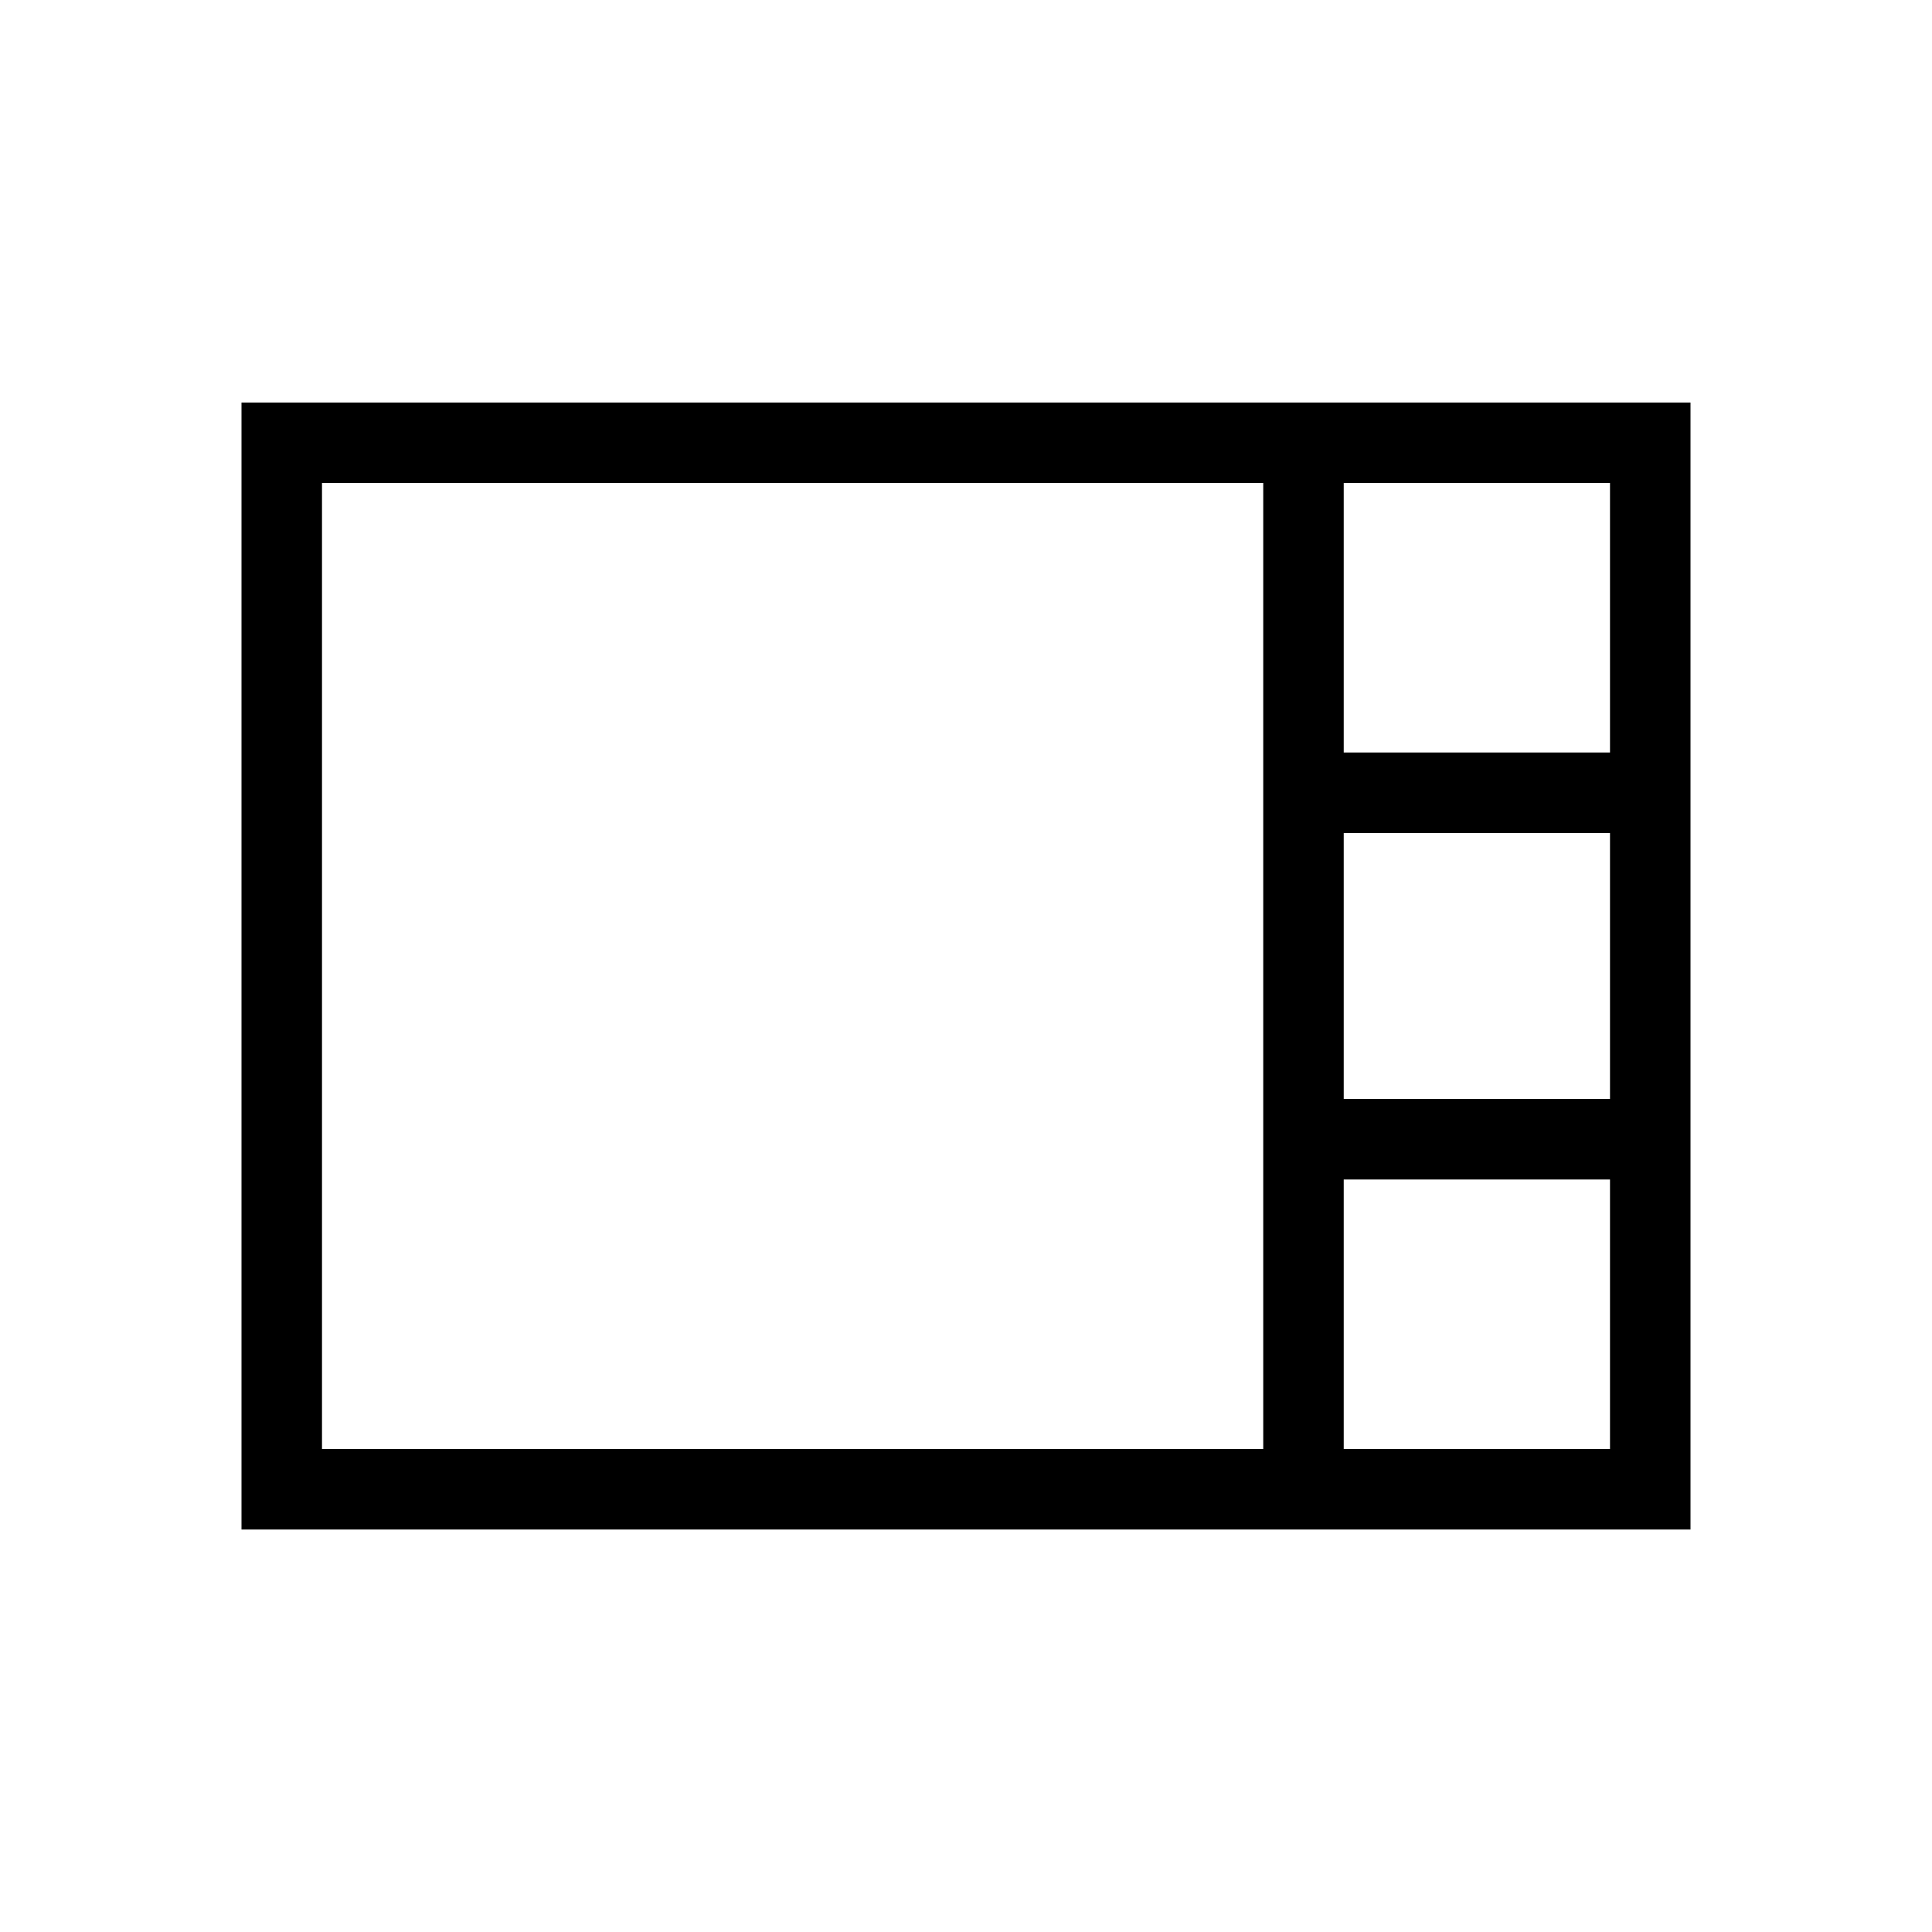<svg xmlns="http://www.w3.org/2000/svg" height="24" viewBox="0 -960 960 960" width="24"><path d="M120-200v-560h720v560H120Zm547.693-386.077H800V-720H667.693v133.923Zm0 172.154H800v-132.154H667.693v132.154ZM160-240h467.692v-480H160v480Zm507.693 0H800v-133.923H667.693V-240Z"/></svg>